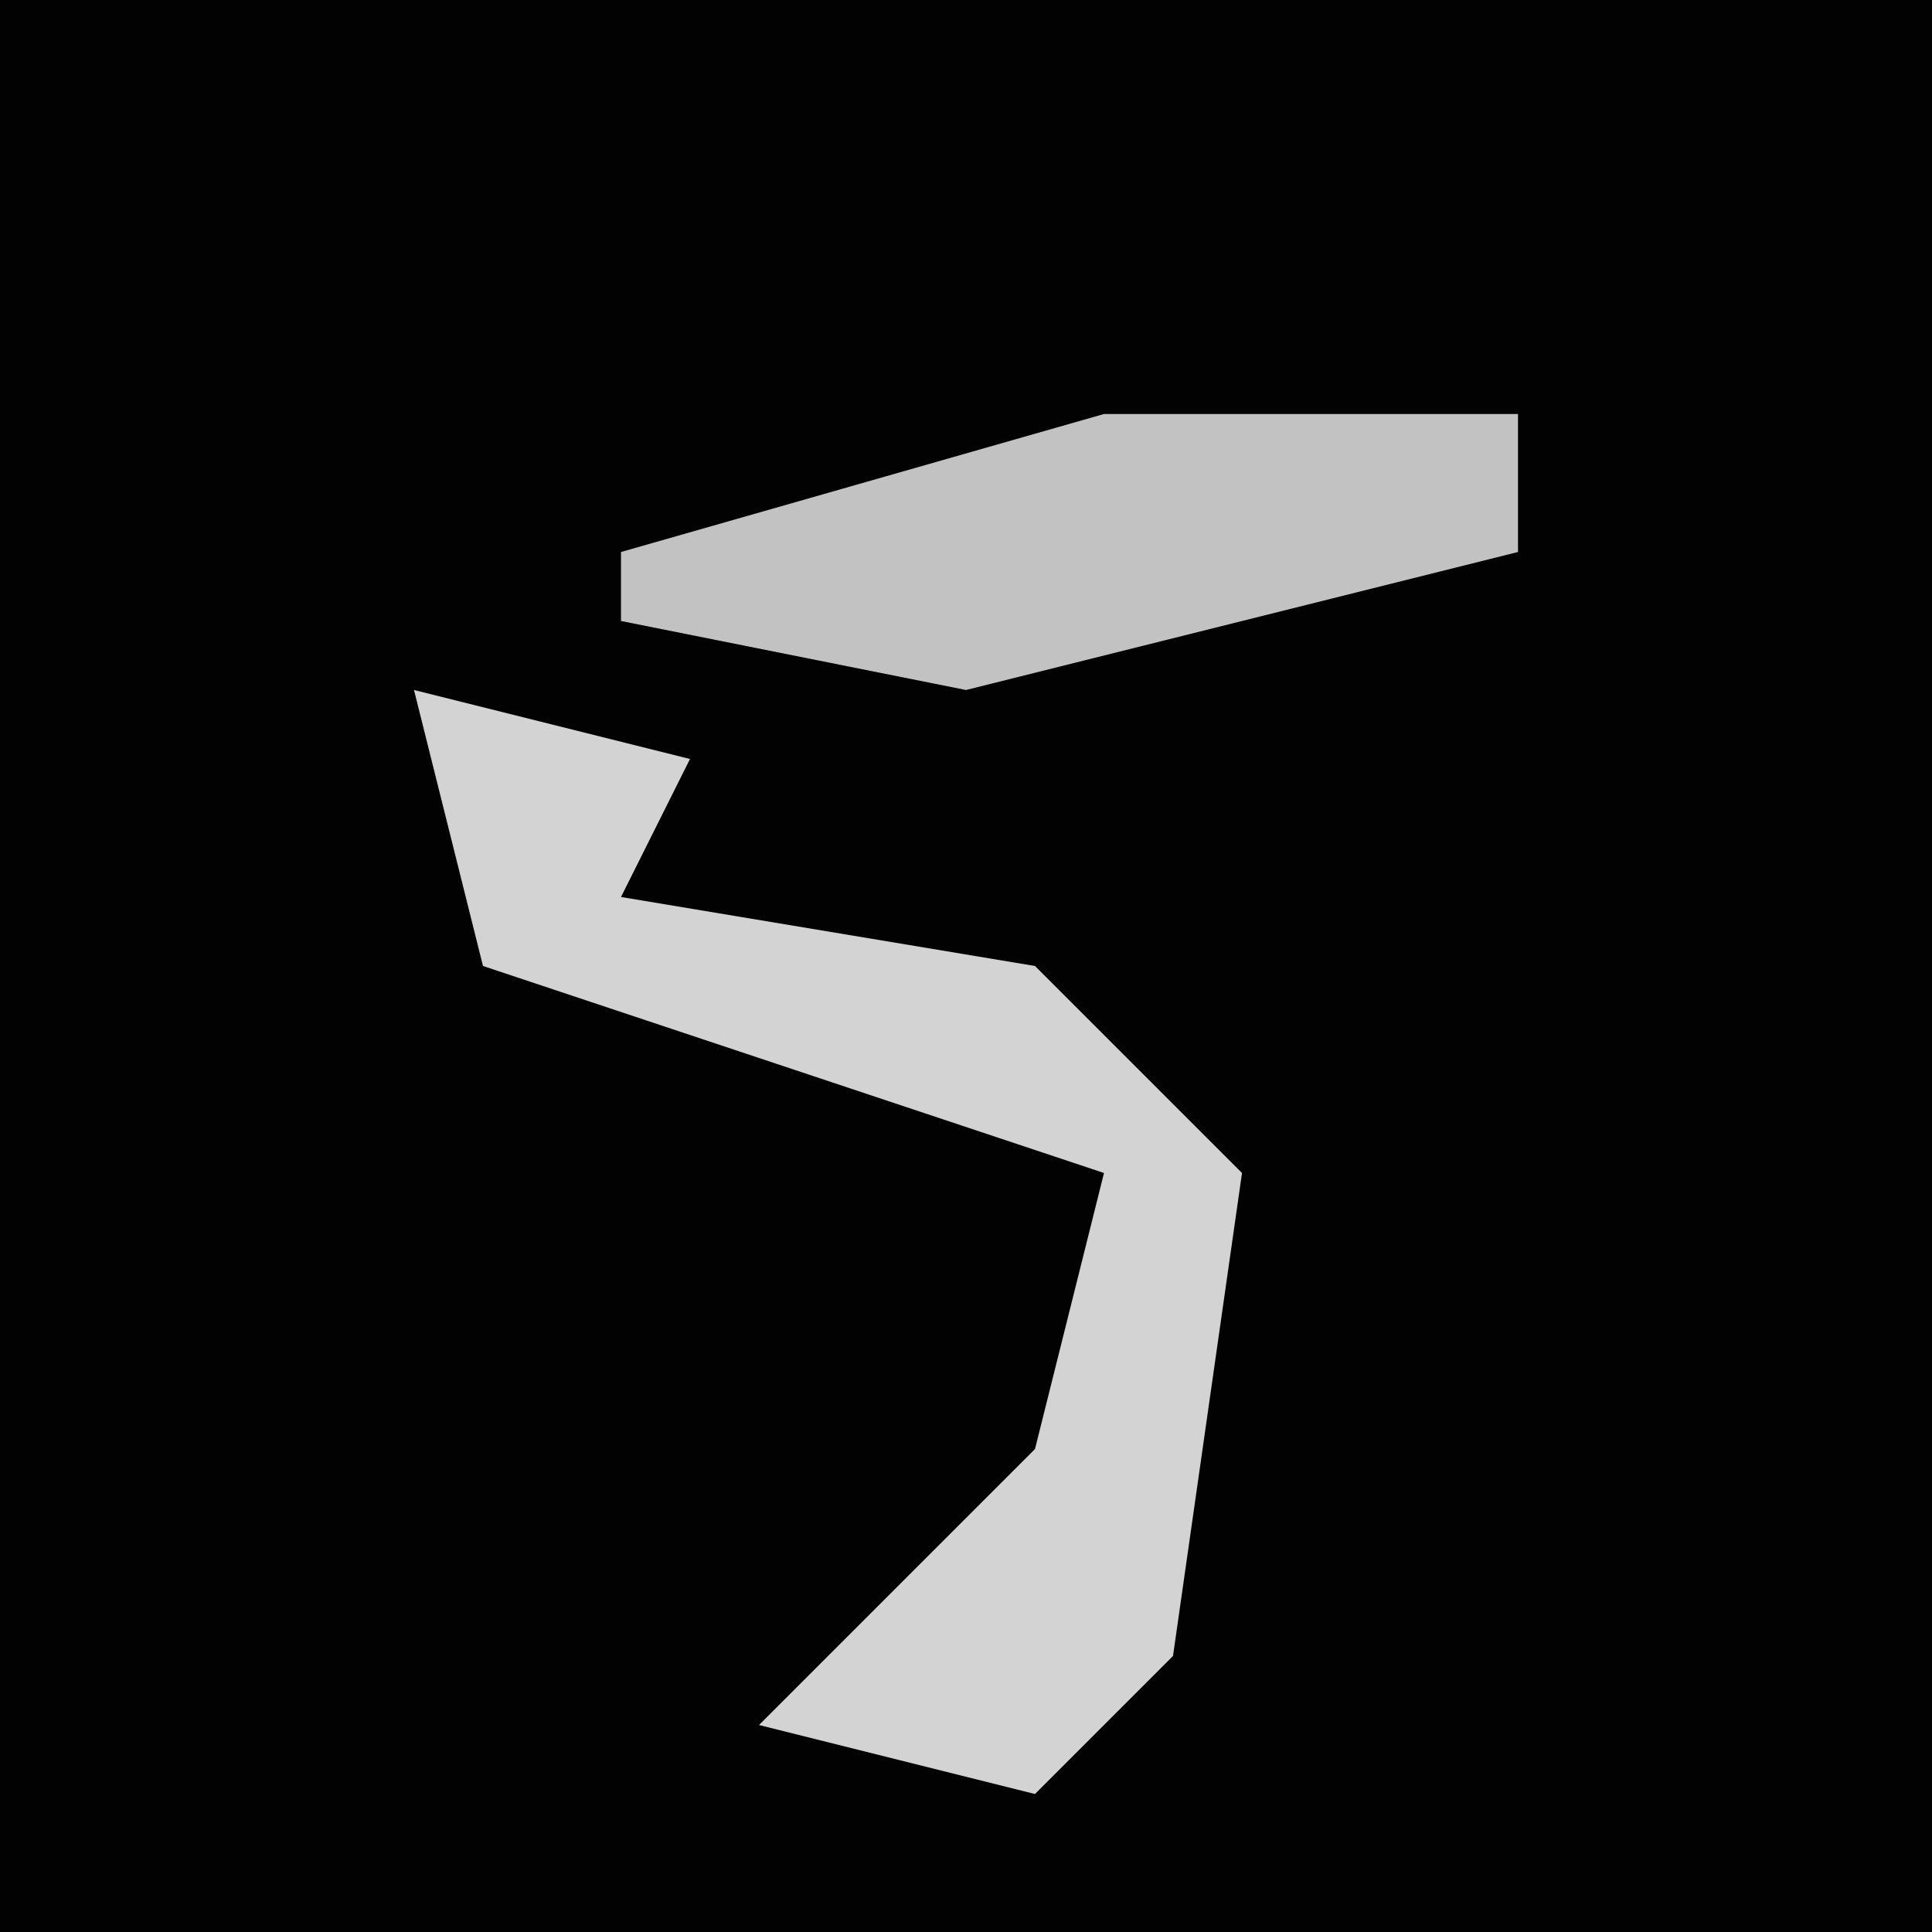 <?xml version="1.0" encoding="UTF-8"?>
<svg version="1.1" xmlns="http://www.w3.org/2000/svg" width="28" height="28">
<path d="M0,0 L28,0 L28,28 L0,28 Z " fill="#020202" transform="translate(0,0)"/>
<path d="M0,0 L4,1 L3,3 L9,4 L12,7 L11,14 L9,16 L5,15 L9,11 L10,7 L1,4 Z " fill="#D3D3D3" transform="translate(6,10)"/>
<path d="M0,0 L6,0 L6,2 L-2,4 L-7,3 L-7,2 Z " fill="#C2C2C2" transform="translate(16,6)"/>
</svg>
